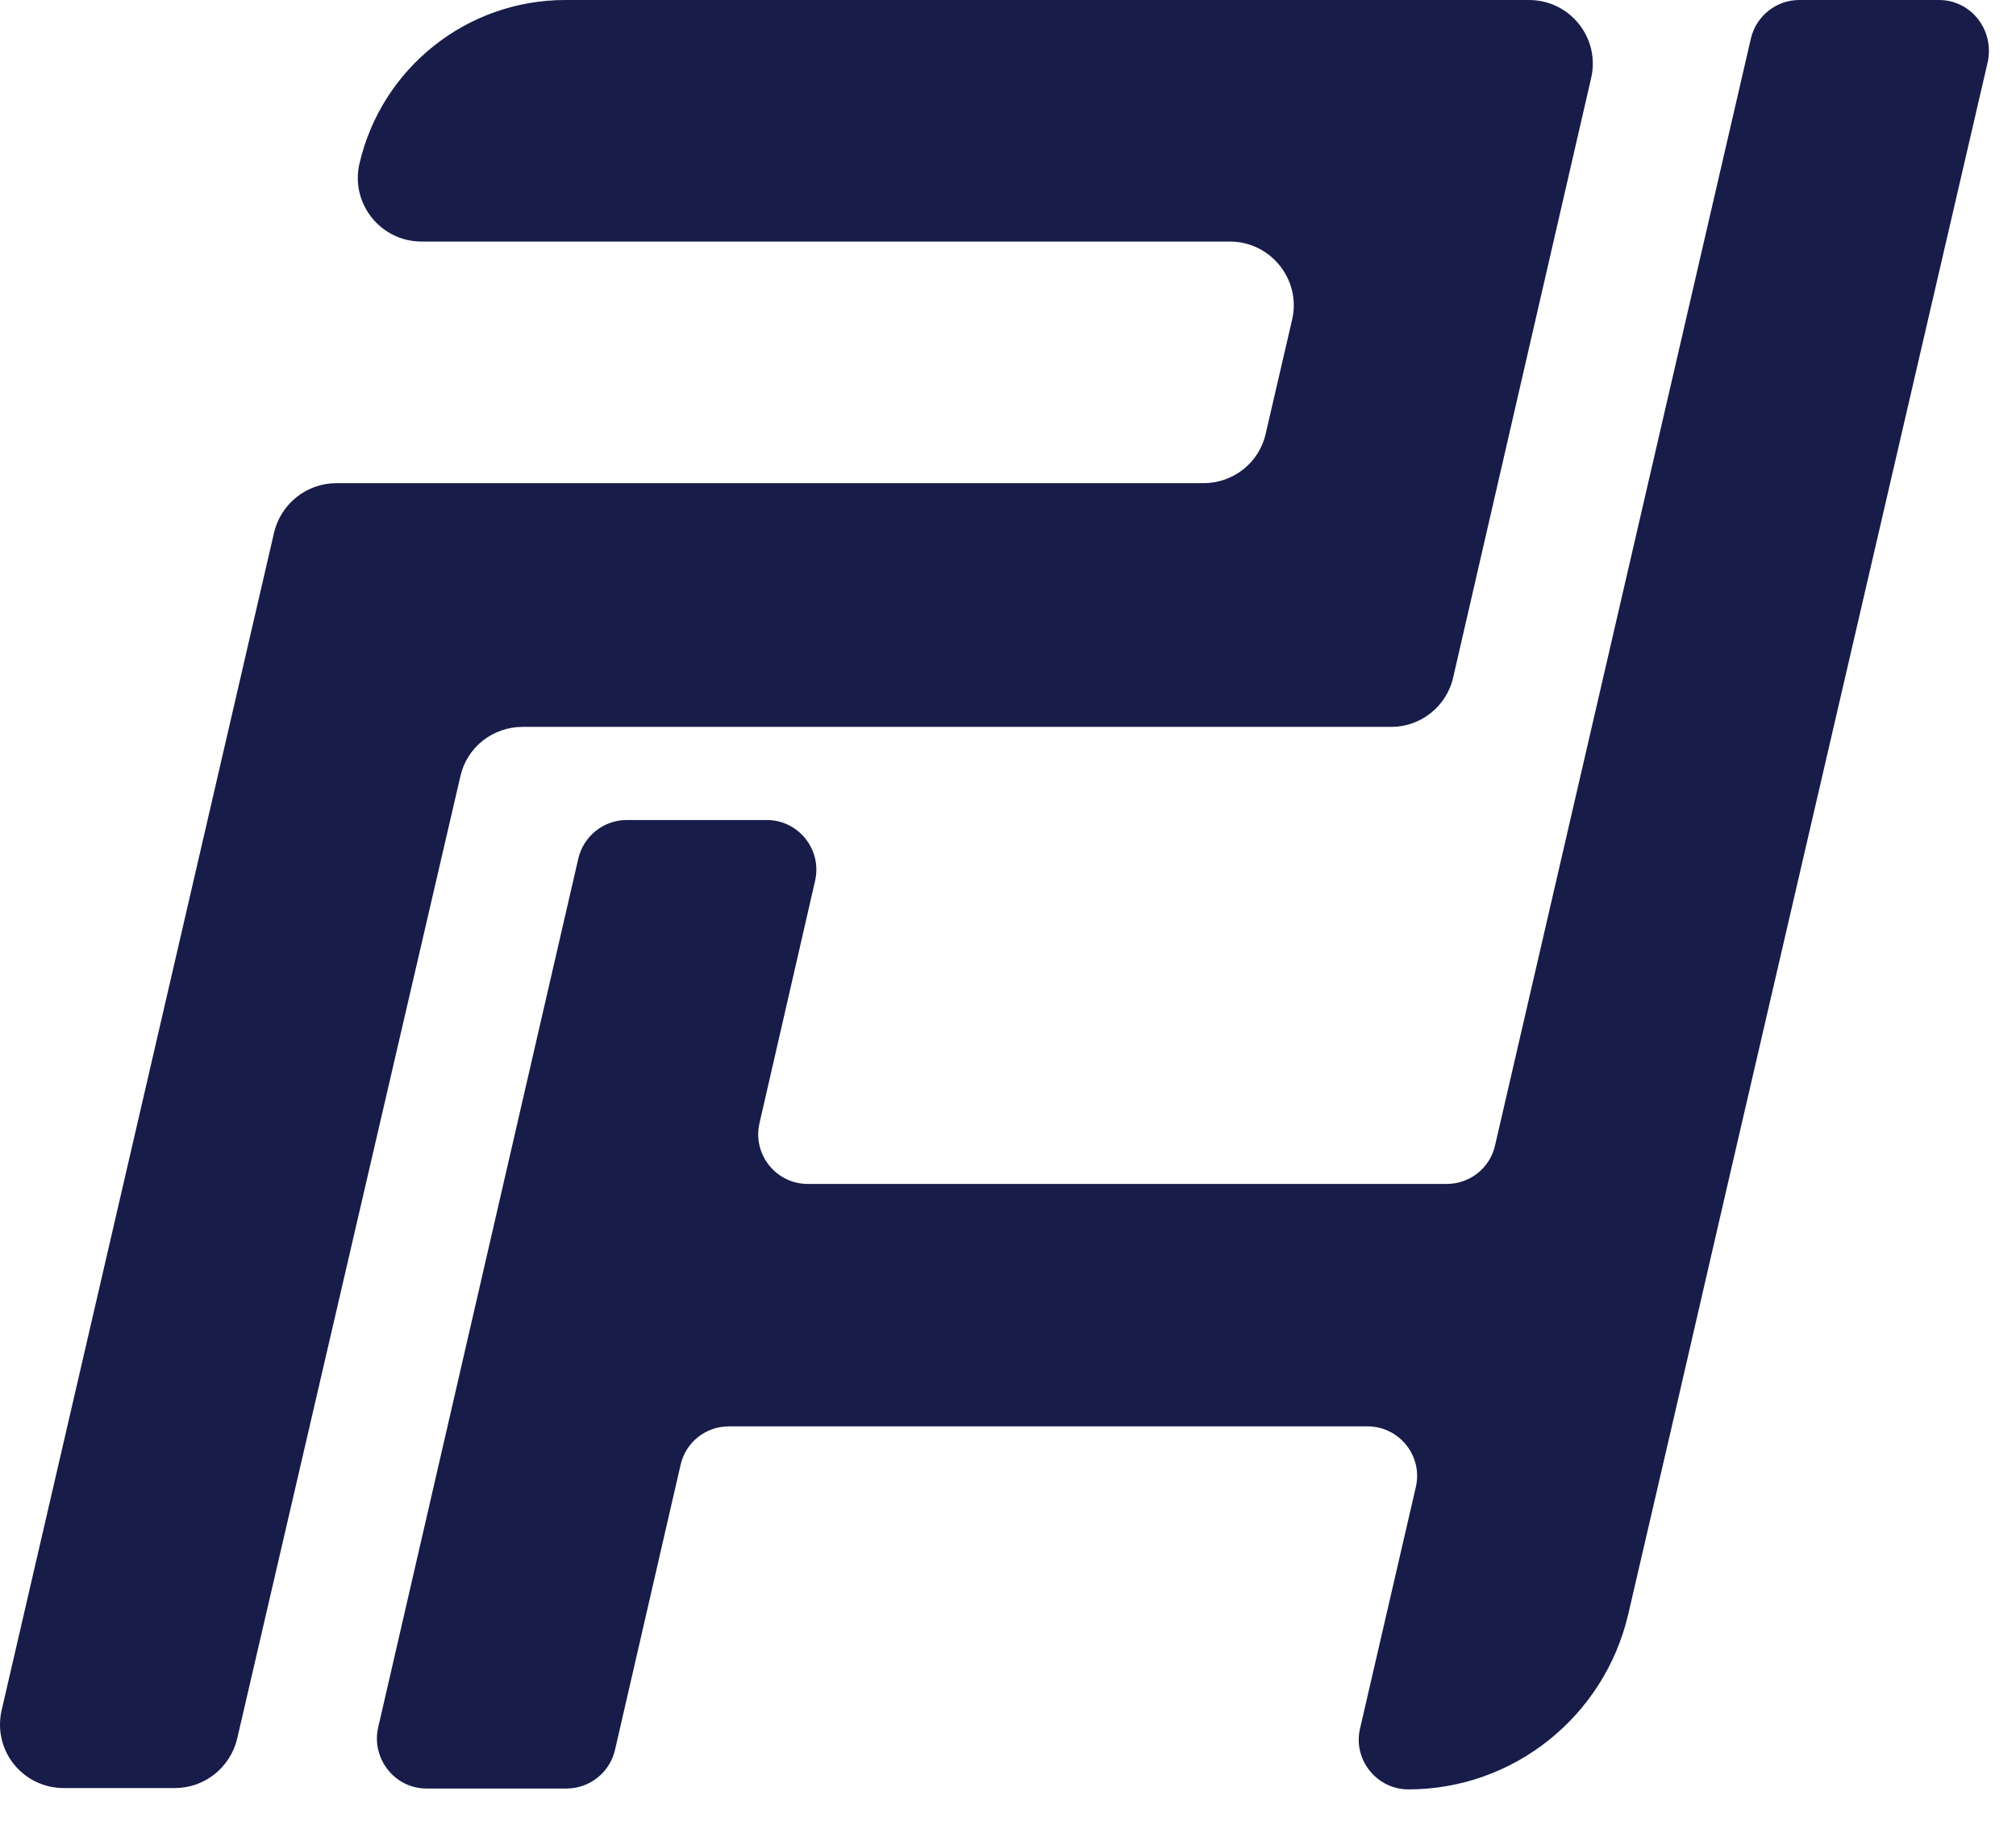 <svg width="44" height="40" viewBox="0 0 44 40" fill="none" xmlns="http://www.w3.org/2000/svg">
<path d="M31.717 14.781L34.728 1.7C34.928 0.826 34.263 0 33.37 0H12.338C10.191 0 8.329 1.482 7.845 3.572C7.645 4.446 8.31 5.272 9.203 5.272H26.844C27.737 5.272 28.402 6.108 28.202 6.973L27.623 9.471C27.48 10.098 26.92 10.545 26.264 10.545H7.341C6.695 10.545 6.135 10.991 5.983 11.618L0.036 37.324C-0.164 38.198 0.492 39.024 1.394 39.024H3.817C4.463 39.024 5.023 38.578 5.175 37.951L10.049 16.938C10.191 16.311 10.752 15.864 11.407 15.864H30.368C31.005 15.864 31.575 15.418 31.717 14.781Z" fill="#171C49"/>
<path d="M38.215 0.836L32.629 25.003C32.515 25.497 32.078 25.839 31.574 25.839H17.629C16.936 25.839 16.423 25.193 16.575 24.518L17.791 19.218C17.942 18.543 17.43 17.897 16.736 17.897H13.677C13.174 17.897 12.737 18.249 12.623 18.733L8.253 37.704C8.101 38.378 8.614 39.034 9.307 39.034H12.366C12.87 39.034 13.307 38.682 13.421 38.198L14.855 31.966C14.969 31.472 15.406 31.13 15.91 31.13H29.846C30.539 31.13 31.061 31.776 30.9 32.46L29.684 37.723C29.523 38.397 30.045 39.053 30.738 39.053C33.028 39.053 35.013 37.466 35.536 35.234L36.486 31.14L37.702 25.867L43.382 1.358C43.534 0.646 43.012 0 42.319 0H39.269C38.766 0 38.329 0.351 38.215 0.836Z" fill="#171C49"/>
</svg>
